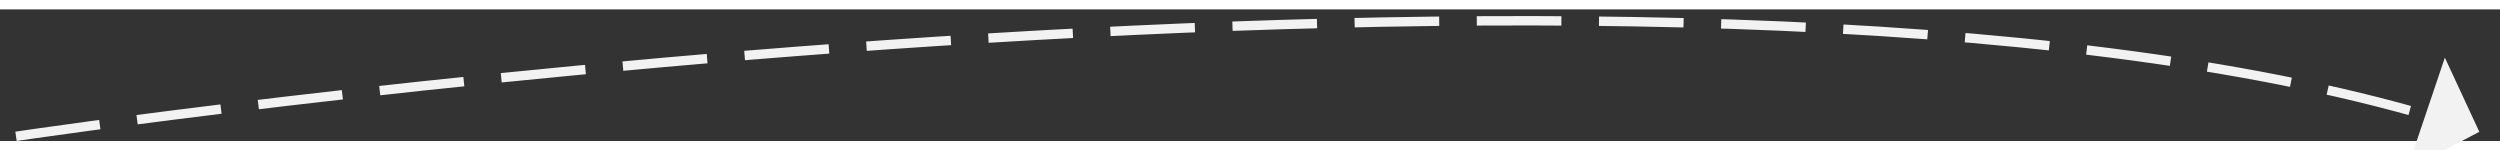 ﻿<?xml version="1.0" encoding="utf-8"?>
<svg version="1.1" xmlns:xlink="http://www.w3.org/1999/xlink" width="266px" height="16px" preserveAspectRatio="xMinYMid meet" viewBox="638 1339  266 14" xmlns="http://www.w3.org/2000/svg">
  <rect x="638" y="1339" width="266" height="14" fill="#333333" stroke="none"/>
  <g transform="matrix(0.966 0.259 -0.259 0.966 374.642 -153.686 )">
    <path d="M 0 69  C 0 69  162.74 -1.843  248.005 0.445  " stroke-width="1" stroke-dasharray="9,4" stroke="#f2f2f2" fill="none" transform="matrix(1 0 0 1 646 1317 )" />
    <path d="M 246.61 6.574  L 253 0.67  L 247.415 -6.001  L 246.61 6.574  Z " fill-rule="nonzero" fill="#f2f2f2" stroke="none" transform="matrix(1 0 0 1 646 1317 )" />
  </g>
</svg>